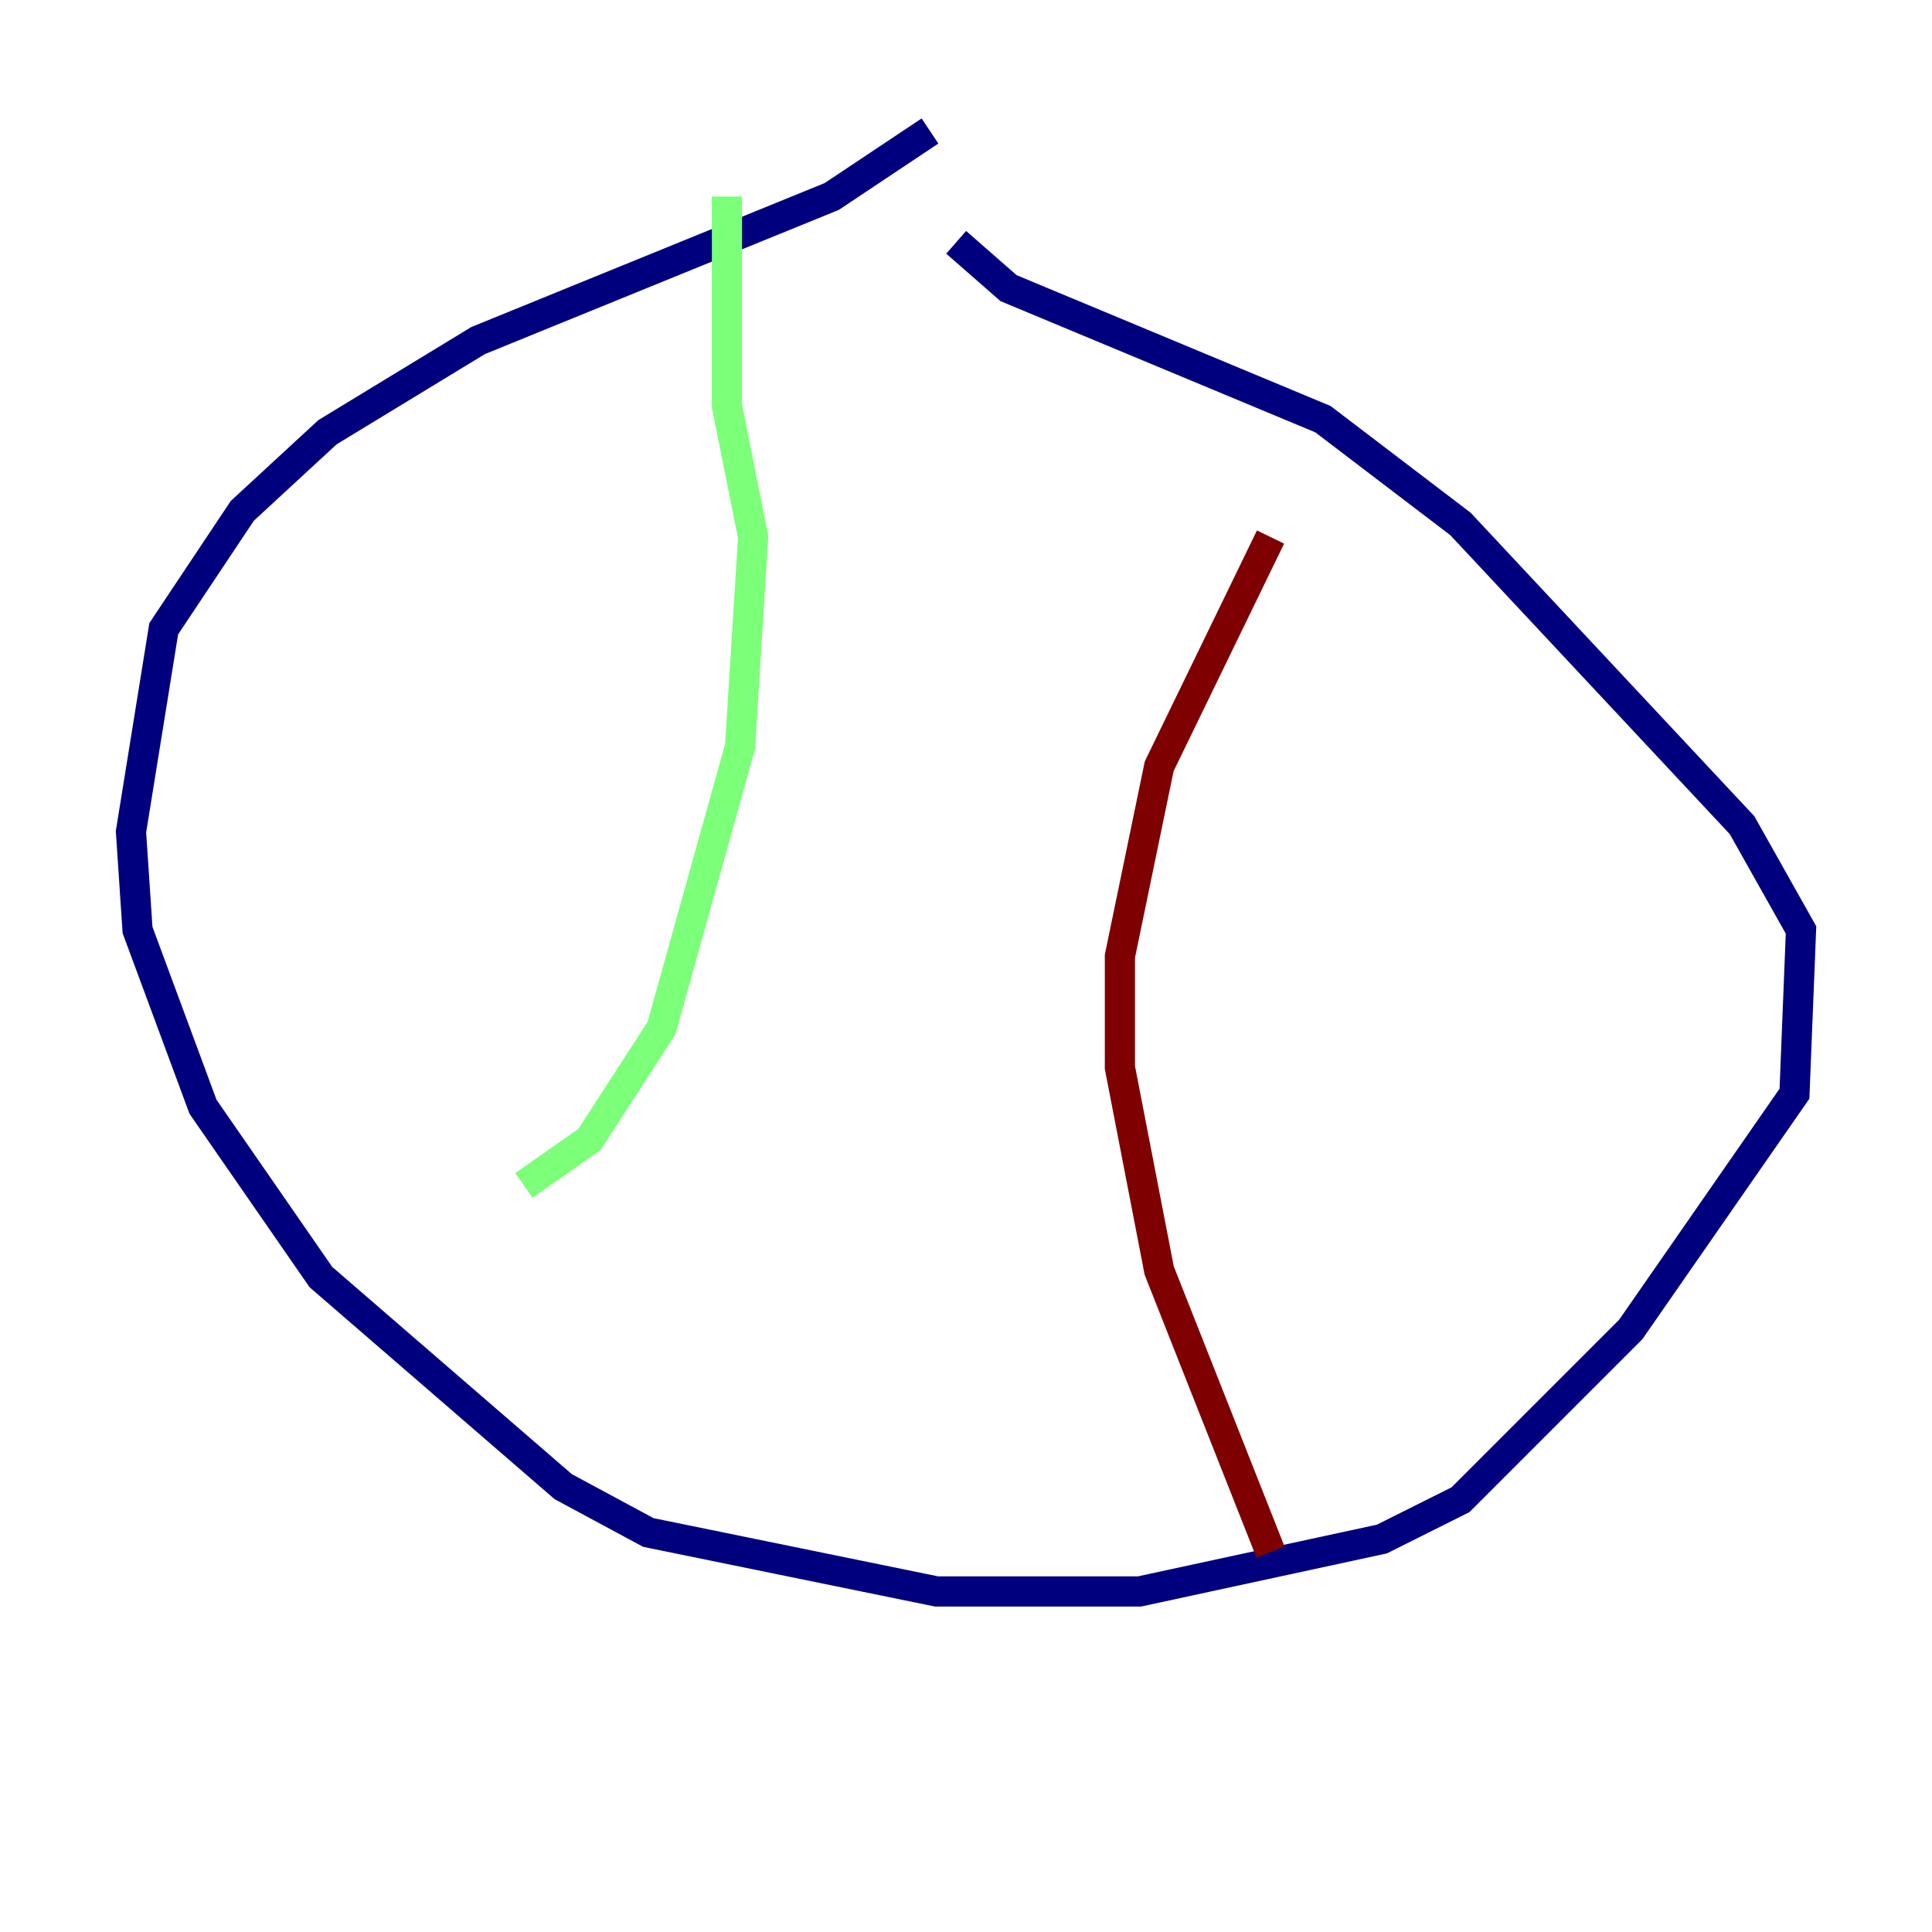 <?xml version="1.0" encoding="utf-8" ?>
<svg baseProfile="tiny" height="128" version="1.2" viewBox="0,0,128,128" width="128" xmlns="http://www.w3.org/2000/svg" xmlns:ev="http://www.w3.org/2001/xml-events" xmlns:xlink="http://www.w3.org/1999/xlink"><defs /><polyline fill="none" points="61.614,8.678 55.105,13.017 31.675,22.563 21.695,28.637 16.054,33.844 10.848,41.654 8.678,55.105 9.112,61.614 13.451,73.329 21.261,84.61 37.315,98.495 42.956,101.532 62.047,105.437 75.498,105.437 91.552,101.966 96.759,99.363 108.041,88.081 118.888,72.461 119.322,61.614 115.417,54.671 96.759,34.712 87.647,27.77 66.82,19.091 63.349,16.054" stroke="#00007f" stroke-width="2" /><polyline fill="none" points="48.163,13.017 48.163,26.902 49.898,35.58 49.031,49.464 43.824,68.122 39.051,75.498 34.712,78.536" stroke="#7cff79" stroke-width="2" /><polyline fill="none" points="84.176,35.58 76.8,50.766 74.197,63.349 74.197,70.725 76.8,84.176 84.176,102.834" stroke="#7f0000" stroke-width="2" /></svg>